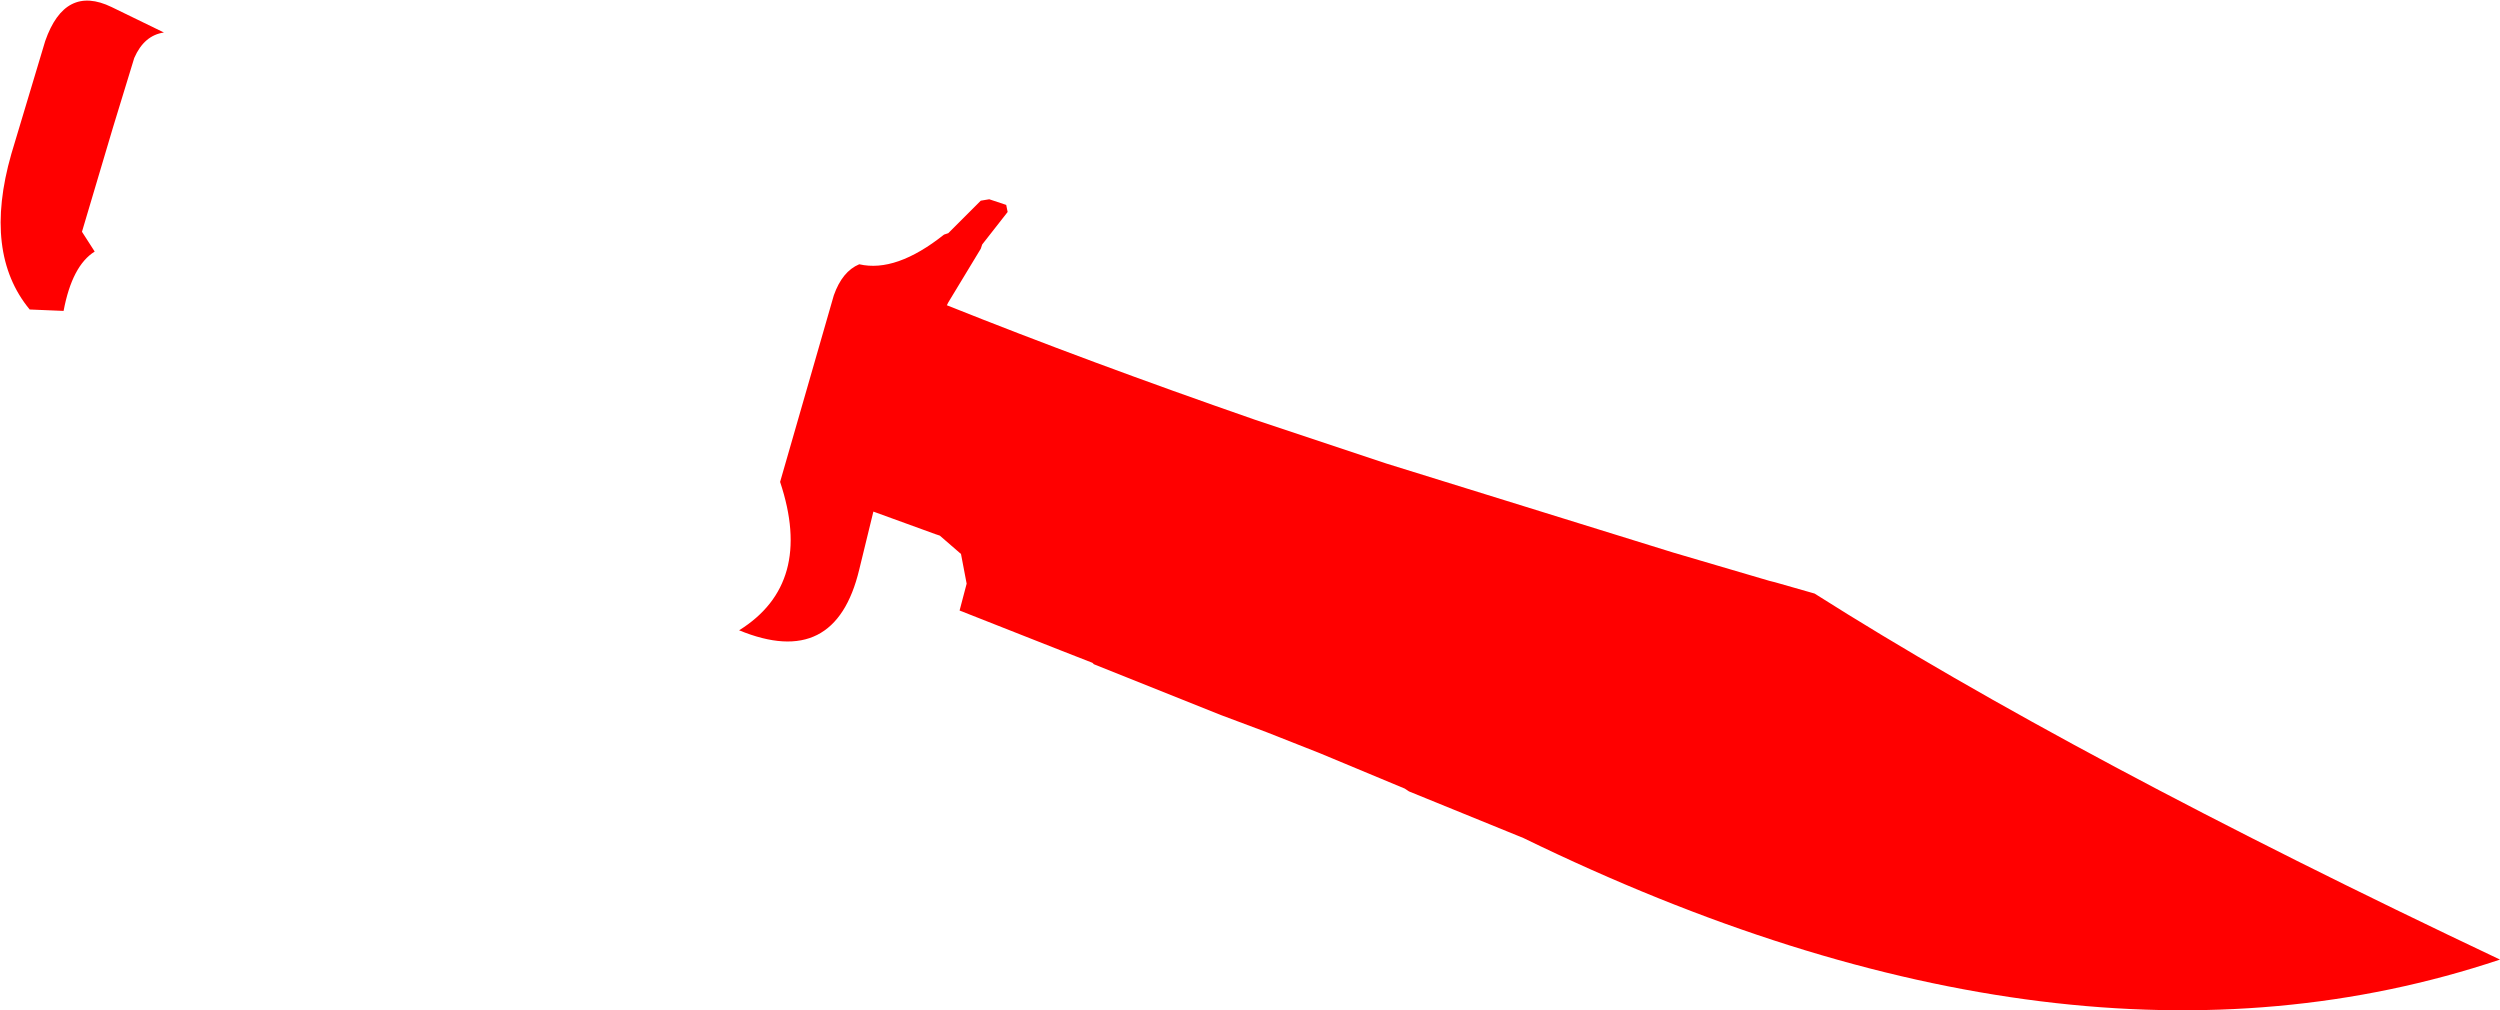 <?xml version="1.0" encoding="UTF-8" standalone="no"?>
<svg xmlns:xlink="http://www.w3.org/1999/xlink" height="35.75px" width="88.45px" xmlns="http://www.w3.org/2000/svg">
  <g transform="matrix(1.0, 0.0, 0.0, 1.0, -328.55, -359.6)">
    <path d="M358.05 370.05 Q358.35 369.2 358.95 368.95 360.25 369.25 361.95 367.9 L362.1 367.85 363.25 366.7 363.55 366.65 364.15 366.85 364.2 367.1 363.3 368.25 363.25 368.4 362.1 370.3 362.05 370.4 Q367.05 372.4 372.95 374.45 L377.6 376.0 387.75 379.15 391.15 380.15 391.35 380.2 392.75 380.6 Q401.9 386.4 417.0 393.55 401.75 398.65 382.45 389.25 L378.4 387.6 378.25 387.5 375.25 386.25 373.35 385.5 371.75 384.9 367.25 383.1 367.2 383.05 366.05 382.6 362.5 381.2 362.75 380.25 362.55 379.2 361.8 378.55 361.65 378.5 359.45 377.7 358.95 379.75 Q358.1 383.3 354.7 381.9 357.35 380.25 356.15 376.65 L358.05 370.05 M332.5 359.85 L334.35 360.75 Q333.65 360.85 333.3 361.65 L332.55 364.1 331.45 367.8 331.9 368.5 Q331.1 369.0 330.8 370.6 L329.6 370.55 Q327.95 368.55 328.95 365.05 L330.15 361.05 Q330.85 359.05 332.5 359.85" fill="#ff0000" fill-rule="evenodd" stroke="none"/>
  </g>
</svg>
